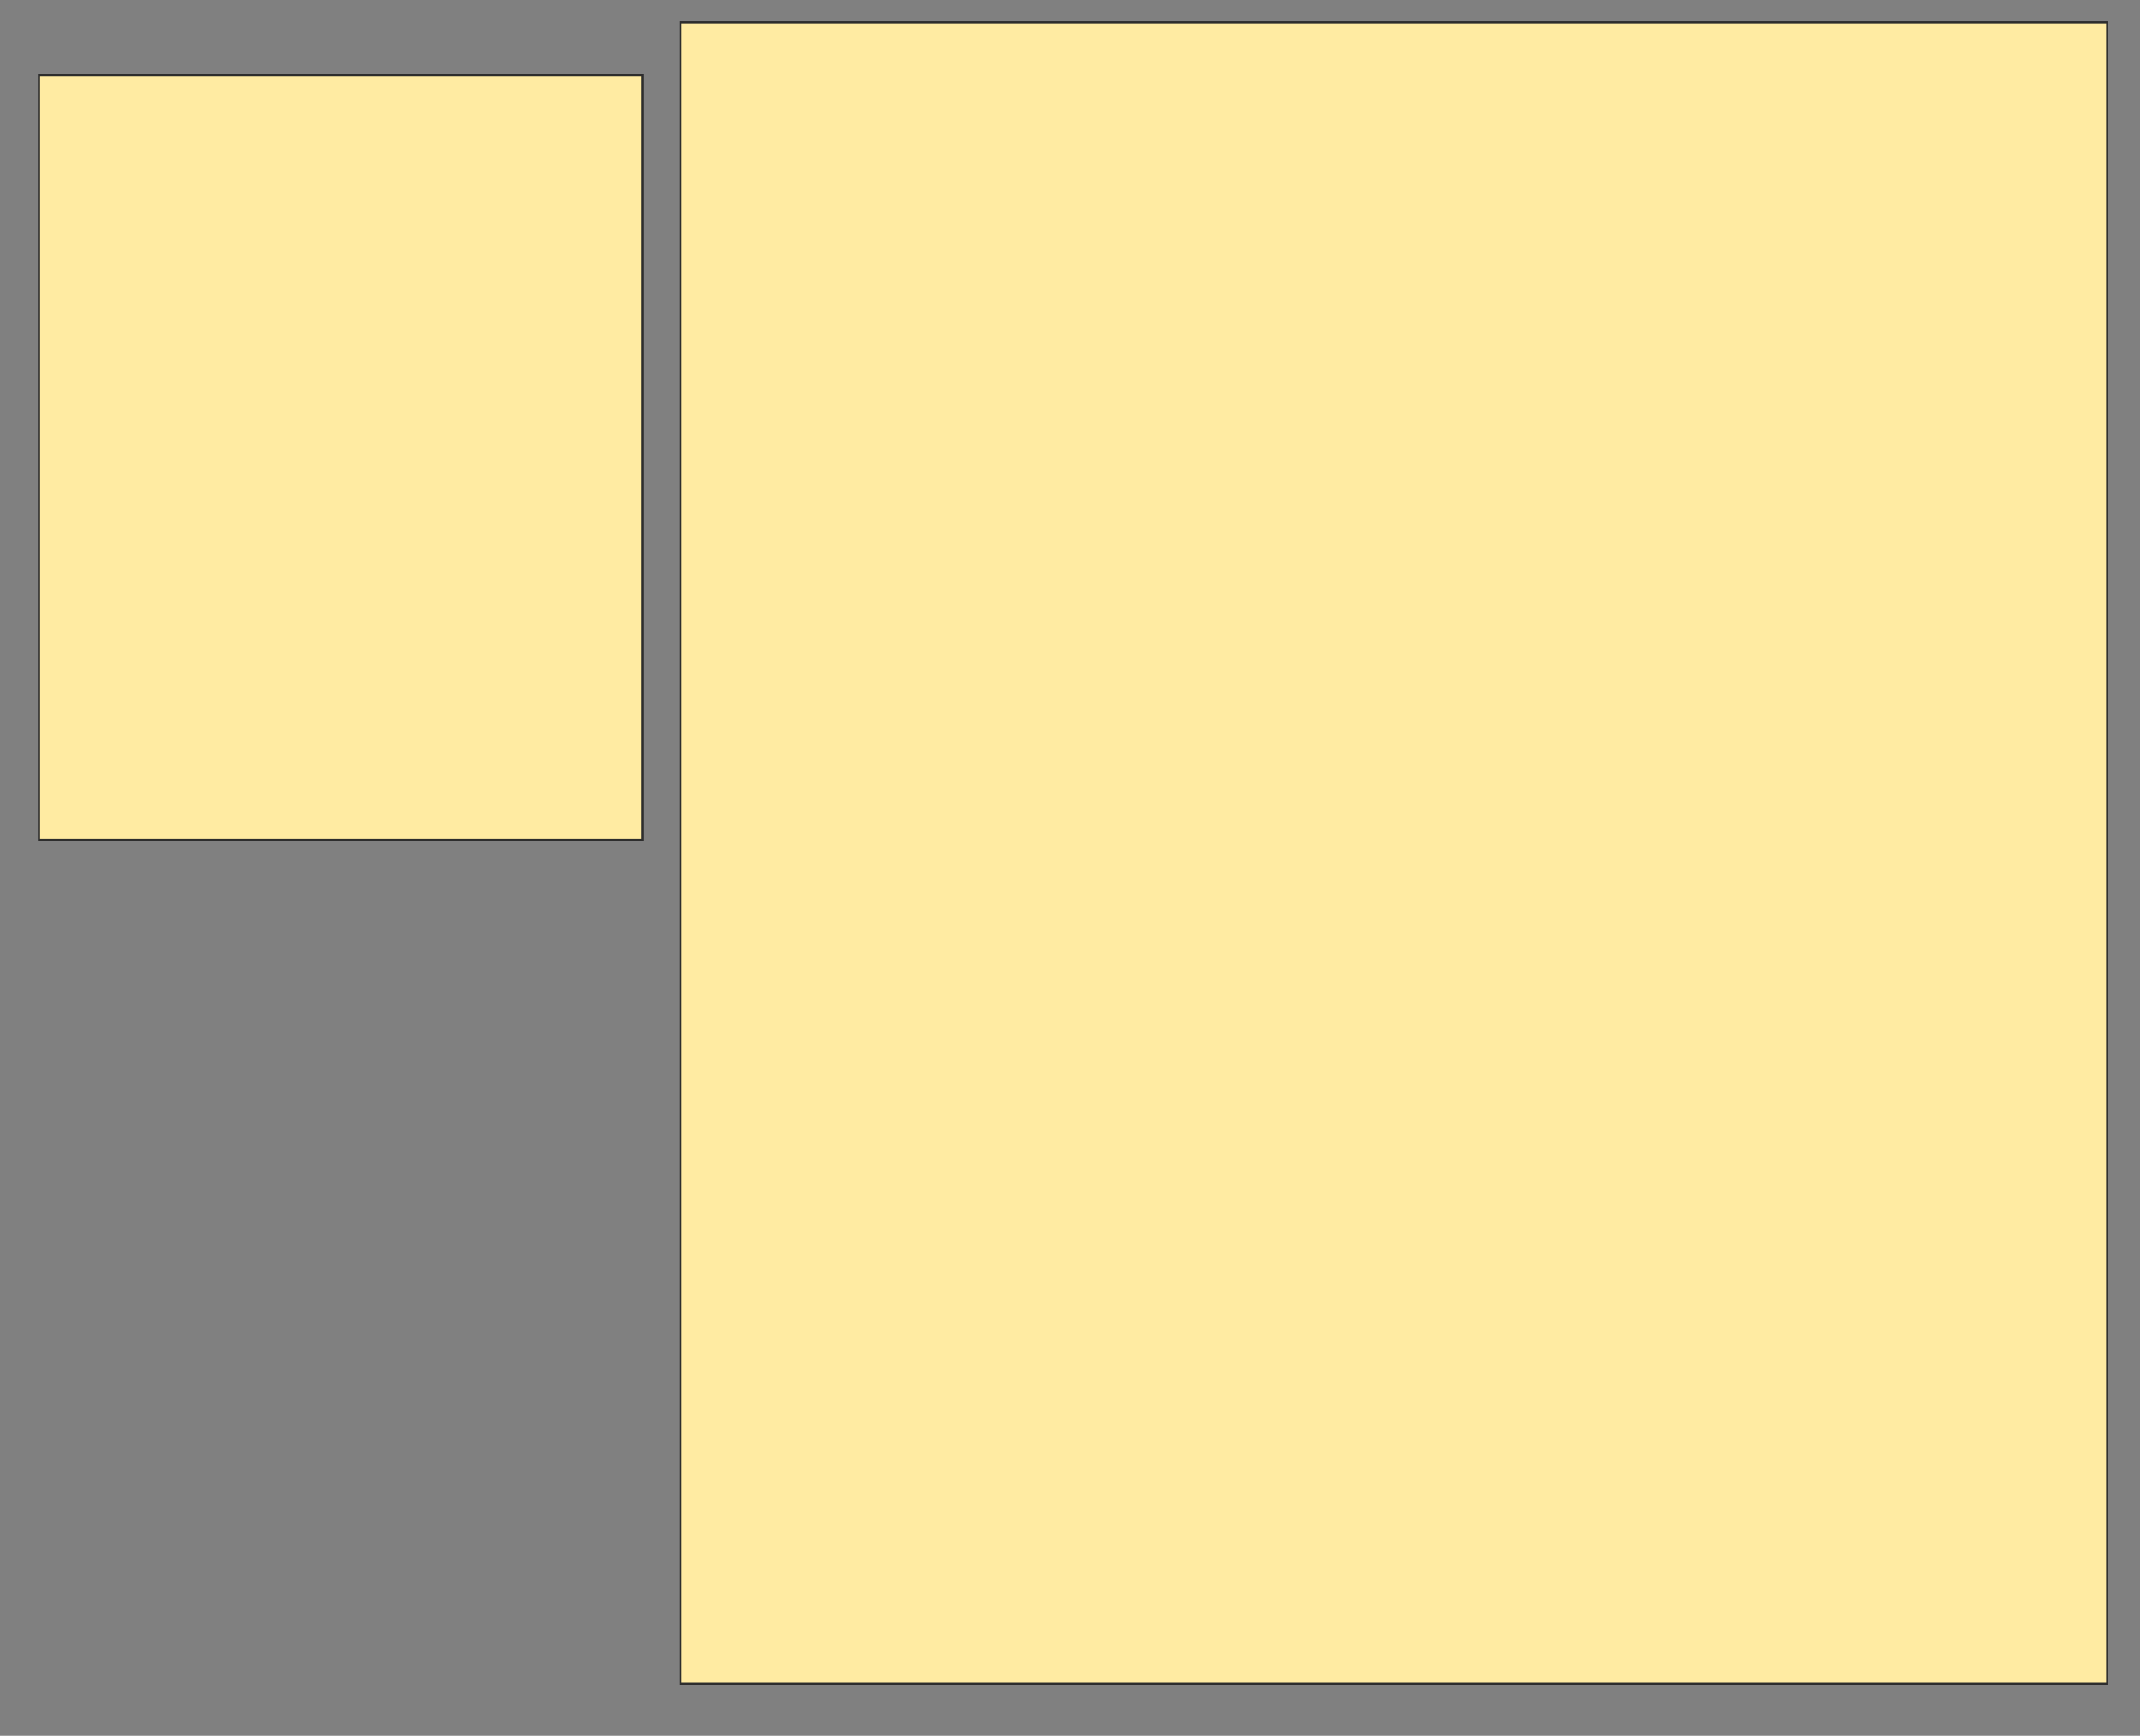 <svg xmlns="http://www.w3.org/2000/svg" width="974" height="790">
 <rect width="100%" height="100%" fill="#808080" stroke="none"/>
 <!-- Created with Image Occlusion Enhanced -->
 <g>
  <title>Labels</title>
 </g>
 <g>
  <title>Masks</title>
  <g id="6a0d7dd06df74e6596da8c271573e385-ao-1">
   <rect height="348" width="274.667" y="34.267" x="17.733" stroke="#2D2D2D" fill="#FFEBA2"/>
   <rect height="756" width="649.333" y="10.267" x="309.733" stroke="#2D2D2D" fill="#FFEBA2"/>
  </g>
 </g>
</svg>